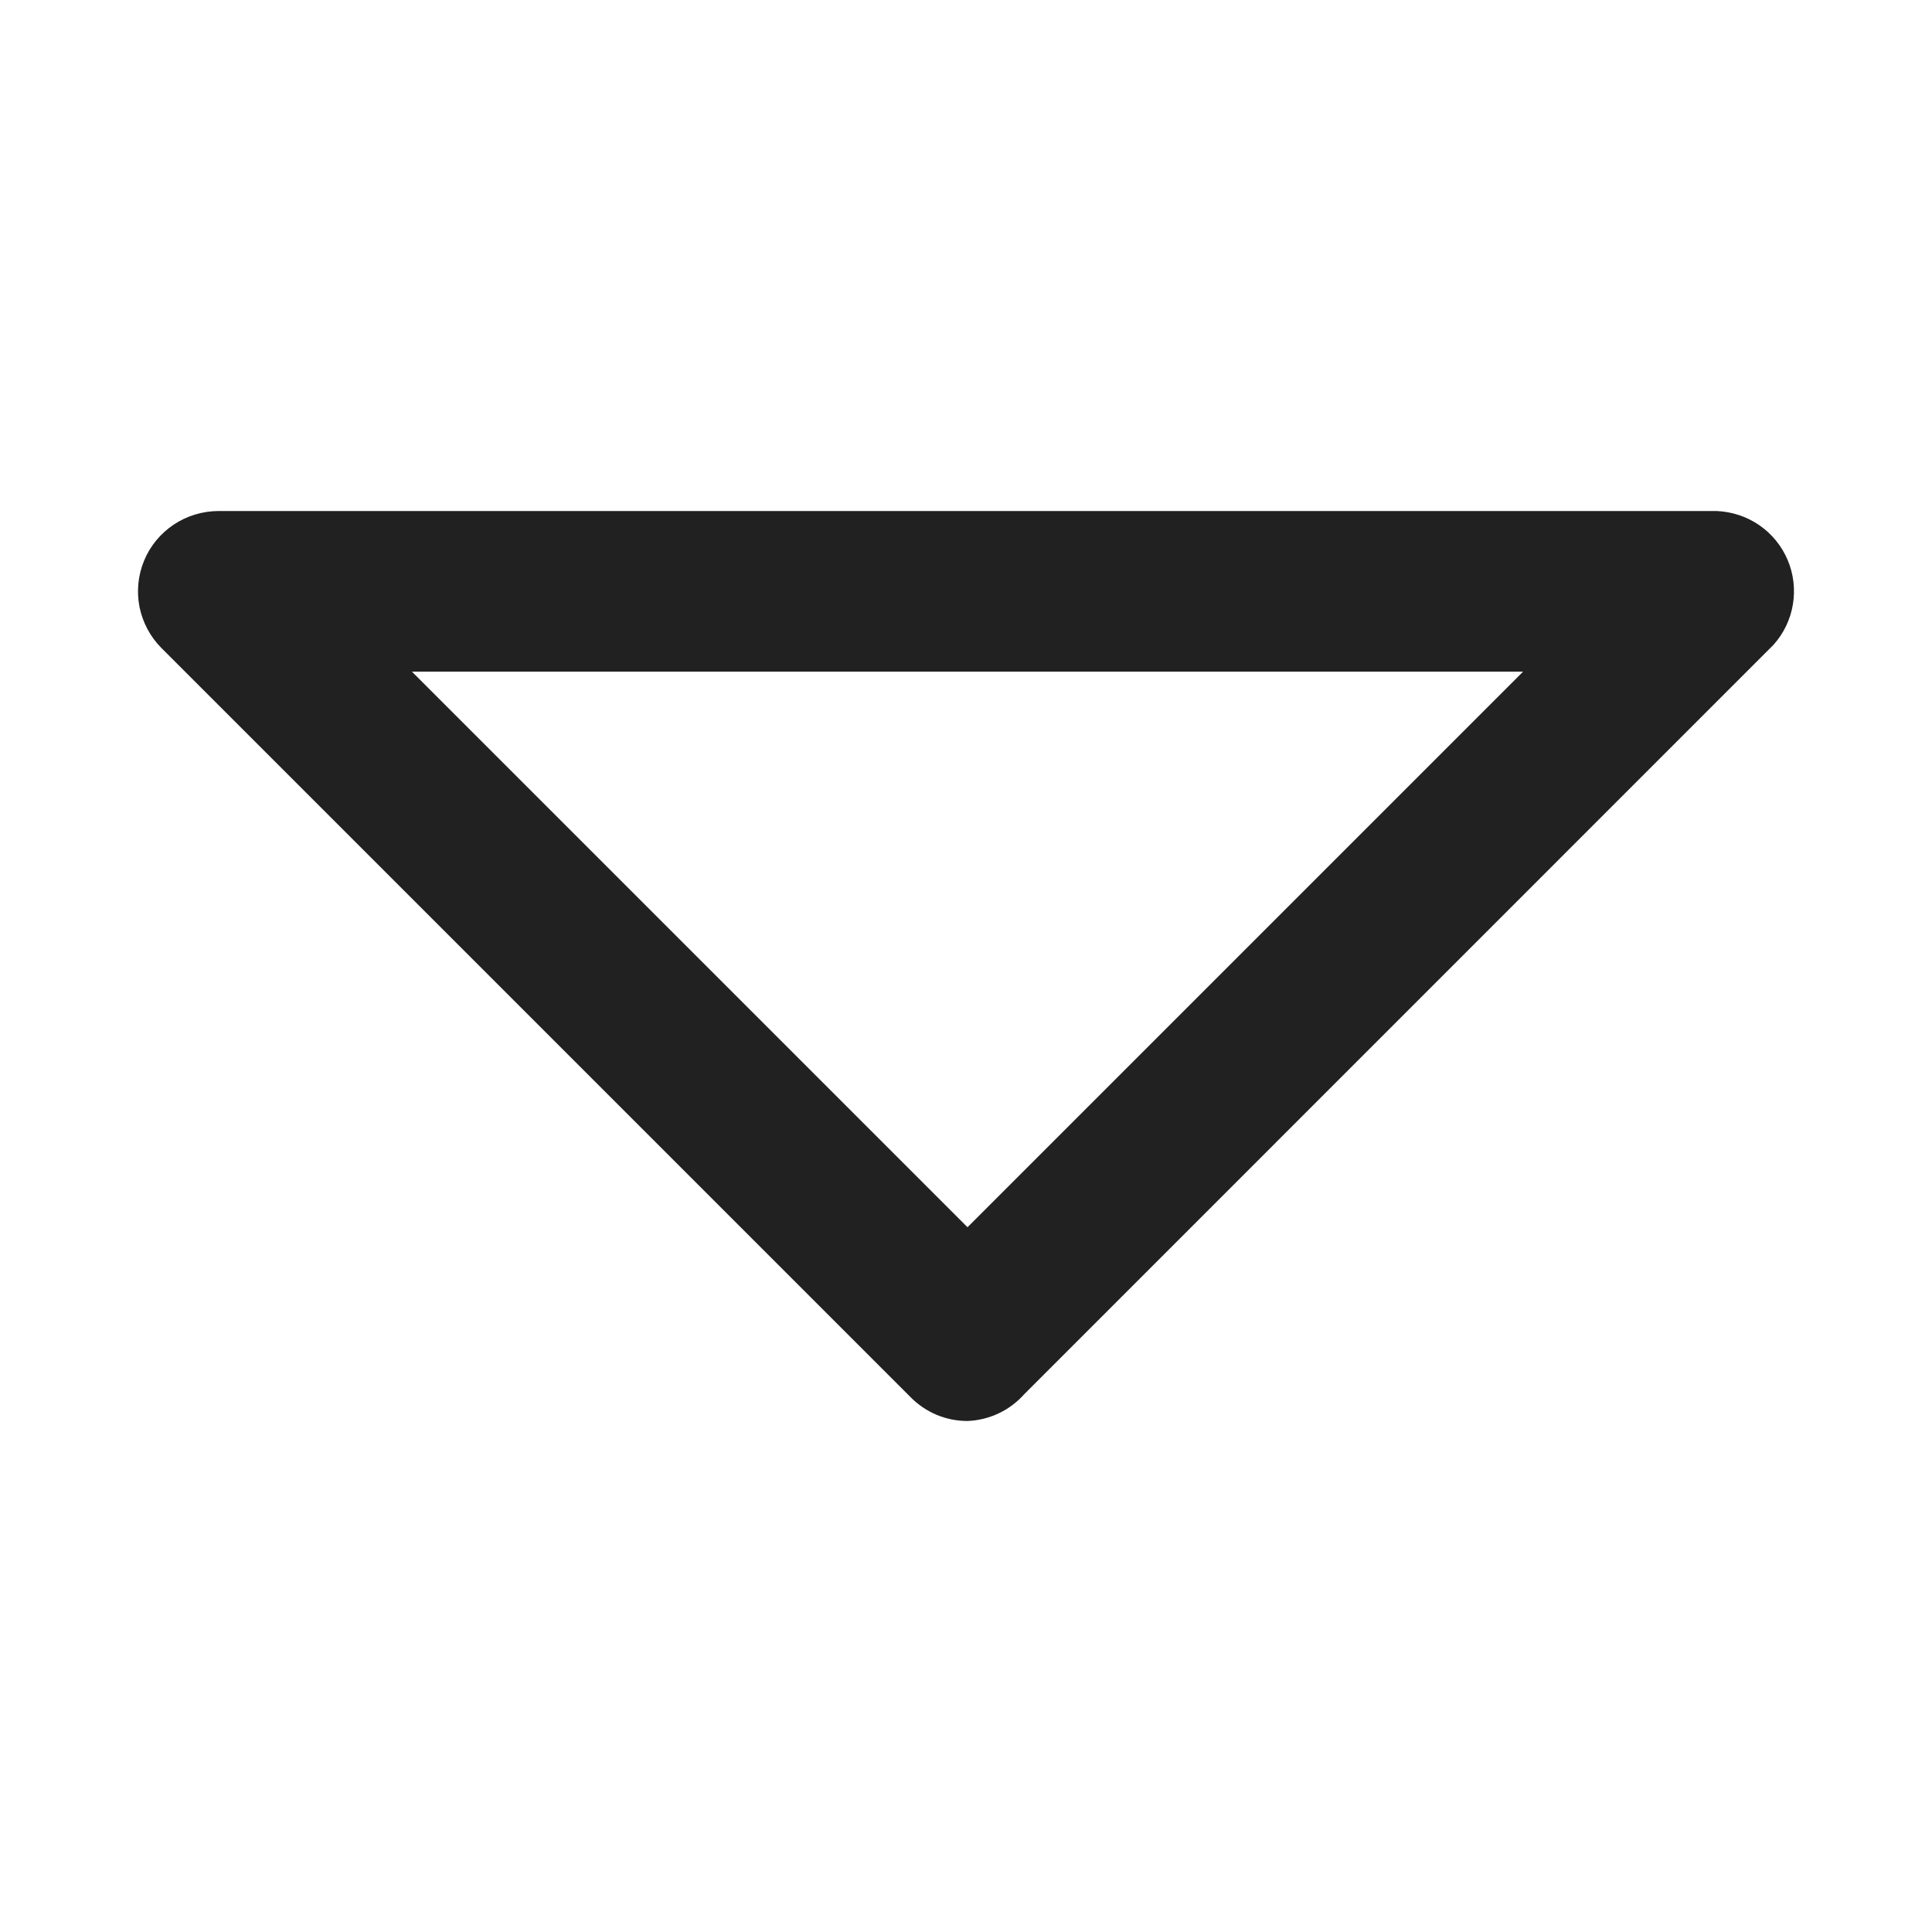 <svg width="14" height="14" viewBox="0 0 14 14" fill="none" xmlns="http://www.w3.org/2000/svg">
<path d="M7.011 10.297C6.934 10.297 6.859 10.282 6.788 10.253C6.718 10.223 6.653 10.18 6.6 10.126L1.17 4.696C1.089 4.615 1.034 4.511 1.011 4.399C0.989 4.286 1 4.169 1.044 4.063C1.088 3.956 1.163 3.866 1.258 3.802C1.354 3.738 1.466 3.704 1.581 3.703H12.44C12.551 3.708 12.658 3.743 12.749 3.806C12.84 3.869 12.911 3.956 12.954 4.058C12.997 4.159 13.01 4.271 12.992 4.38C12.974 4.489 12.925 4.591 12.851 4.673L7.422 10.103C7.37 10.161 7.307 10.209 7.236 10.242C7.166 10.275 7.089 10.294 7.011 10.297ZM2.985 4.867L7.011 8.893L11.037 4.867H2.985Z" fill="#212121"/>
</svg>

